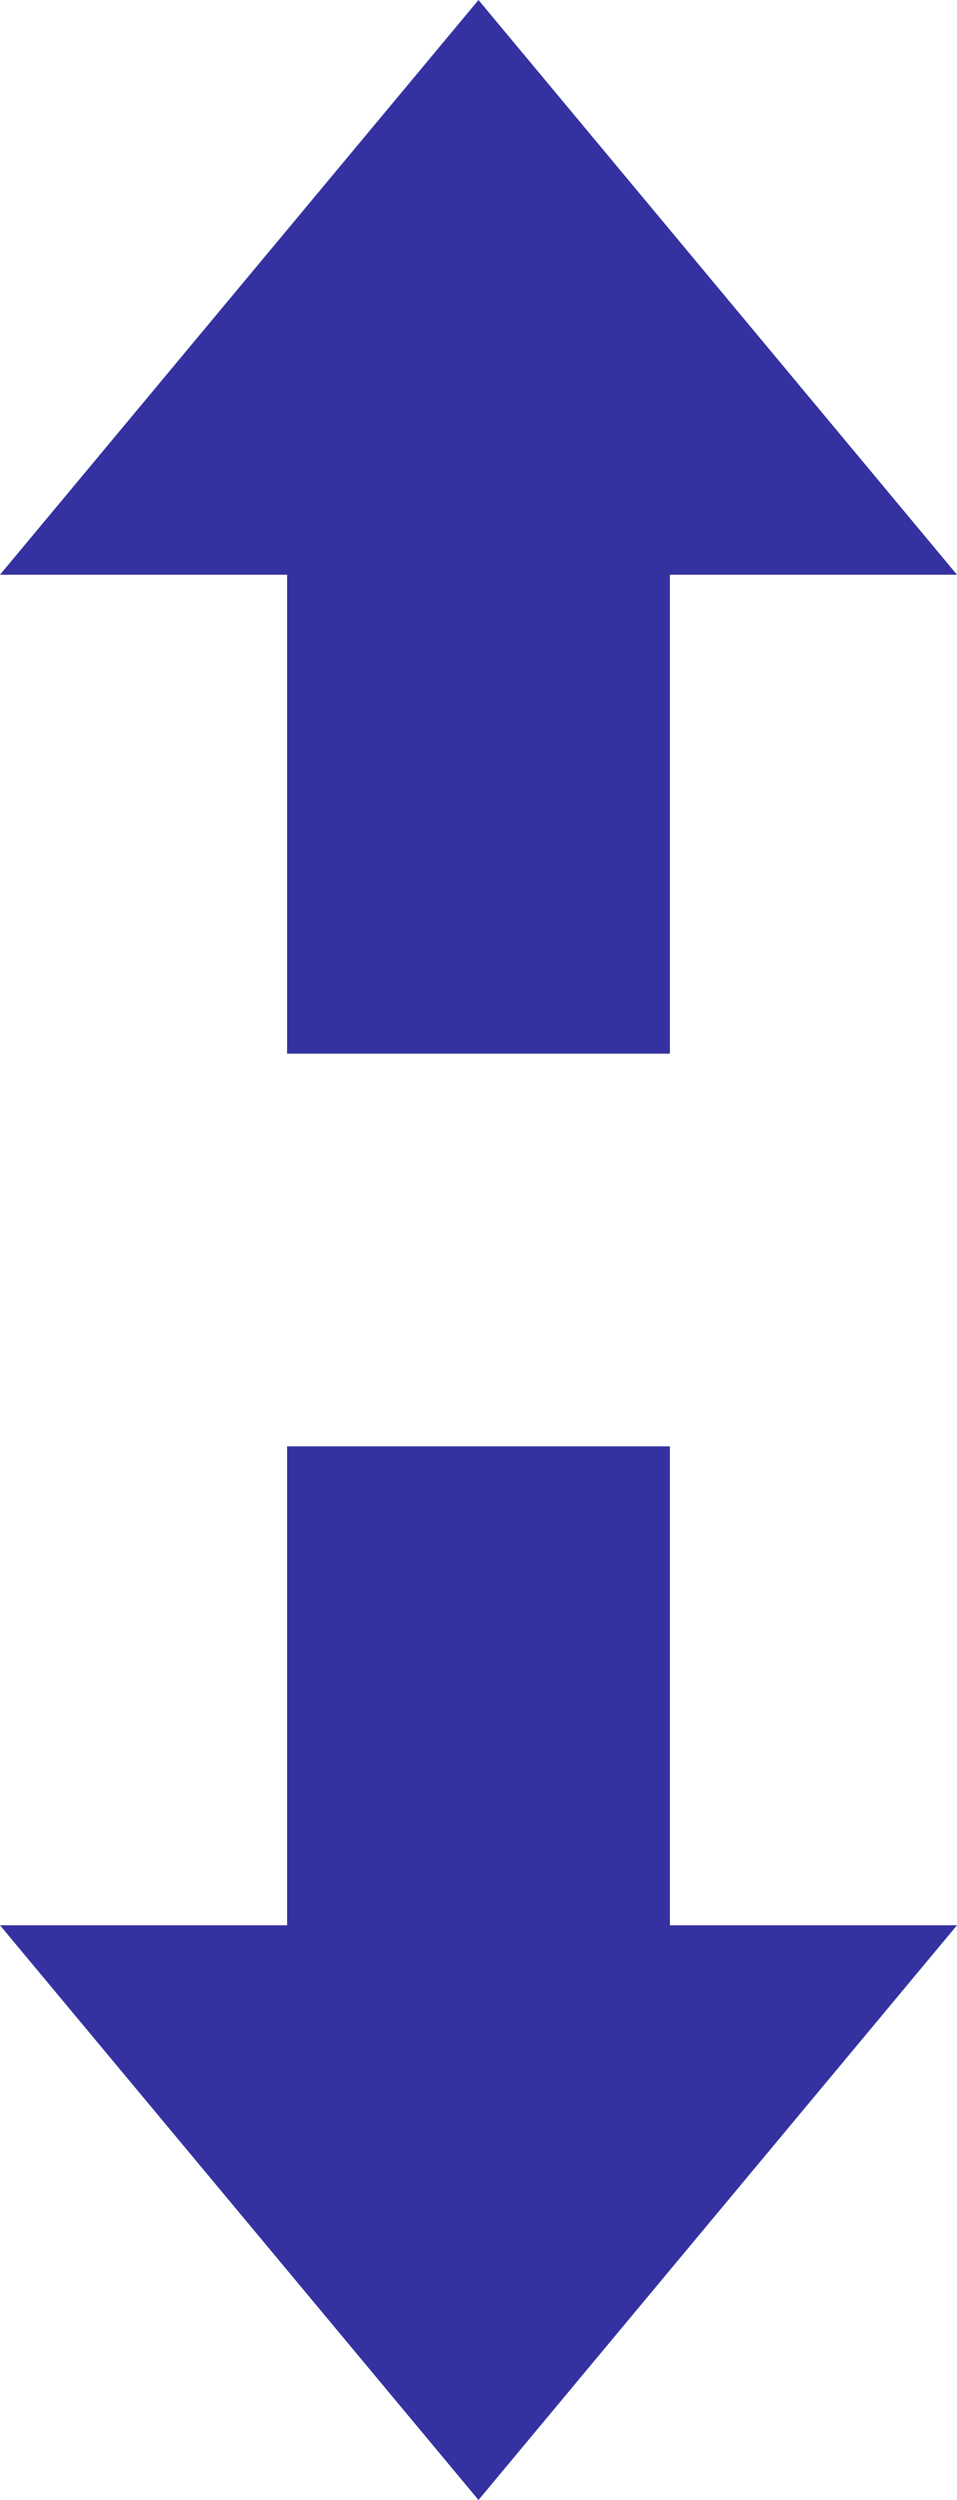 <svg version="1.1" viewBox="0 0 100 261" xmlns="http://www.w3.org/2000/svg"><g transform="translate(-44.661 -70.72)" fill="#3432a0"><path d="m94.661 70.72 50 60h-30v50h-40v-50h-30z" fill="#3432a0"/></g><g transform="translate(-44.661 -70.72)" fill="#3432a0"><path d="m94.661 331.72-50-60h30v-50h40v50h30z" fill="#3432a0"/></g></svg>